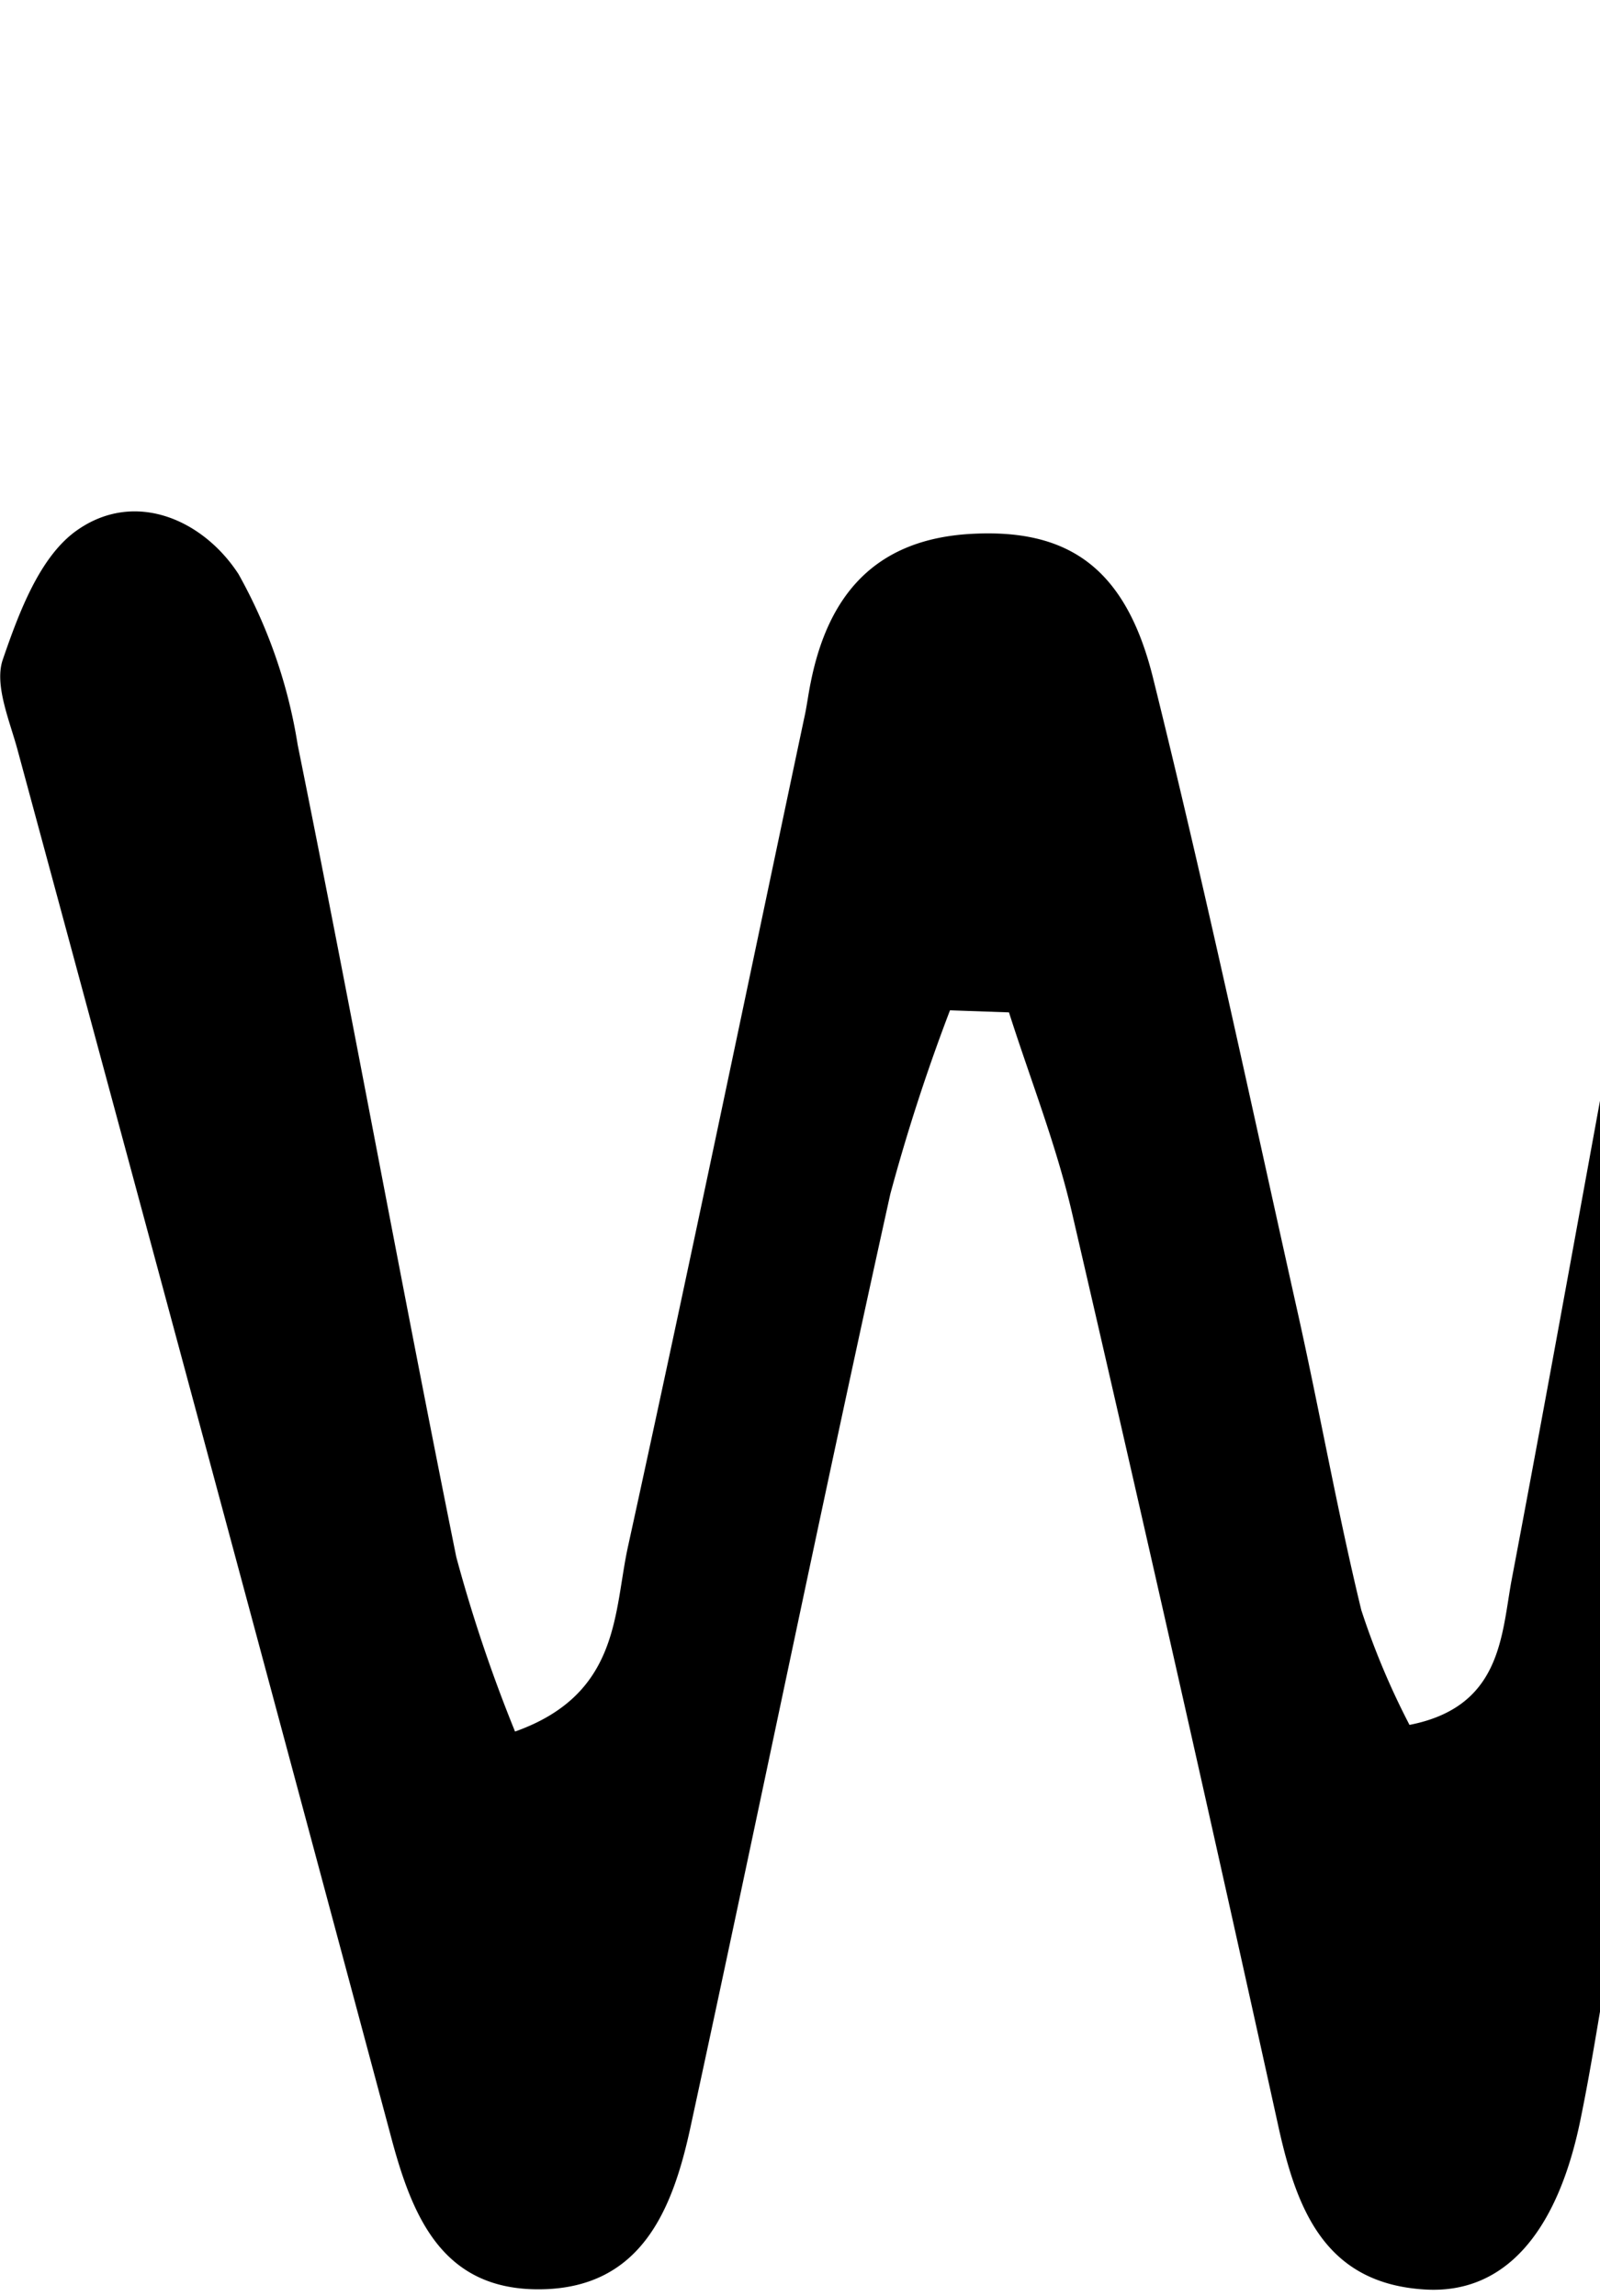 <svg id="Glyphs" xmlns="http://www.w3.org/2000/svg" width="69.71" height="100" viewBox="0 0 69.71 100">
  <path d="M41.39,44a82.68,82.68,0,0,0-2.6,8c-3,13.55-5.78,27.14-8.72,40.7-.77,3.53-2.13,6.93-6.48,7S17.94,96.5,17,92.92Q8.92,62.77.76,32.64c-.35-1.28-1-2.79-.65-3.88.71-2.07,1.63-4.56,3.28-5.69,2.5-1.73,5.45-.45,7,1.93a22.38,22.38,0,0,1,2.58,7.44c2.38,11.77,4.53,23.6,6.91,35.37a65.39,65.39,0,0,0,2.56,7.6c4.61-1.64,4.29-5.23,4.93-8.1,2.63-12,5.12-24,7.66-36,.12-.52.18-1.05.29-1.58.76-3.83,2.82-6.25,7-6.48s6.71,1.43,7.91,6.25c2.25,9.06,4.2,18.2,6.23,27.31,1,4.43,1.78,8.9,2.85,13.31a33,33,0,0,0,2.1,5c3.94-.77,4-3.77,4.43-6.21,2.29-12.06,4.4-24.16,6.71-36.23.49-2.58.9-5.65,2.53-7.39,1.48-1.58,4.62-2.38,6.93-2.21,2.74.21,3.57,2.94,3.33,5.56a28,28,0,0,1-.94,4.69c-4.4,15.68-8.89,31.33-13.2,47-1.06,3.84-1.5,7.85-2.3,11.78-1,5.13-3.35,7.8-6.8,7.6-4.33-.25-5.58-3.42-6.38-7q-4.39-19.94-9-39.83c-.69-3-1.83-5.87-2.76-8.79Z"/>
</svg>
